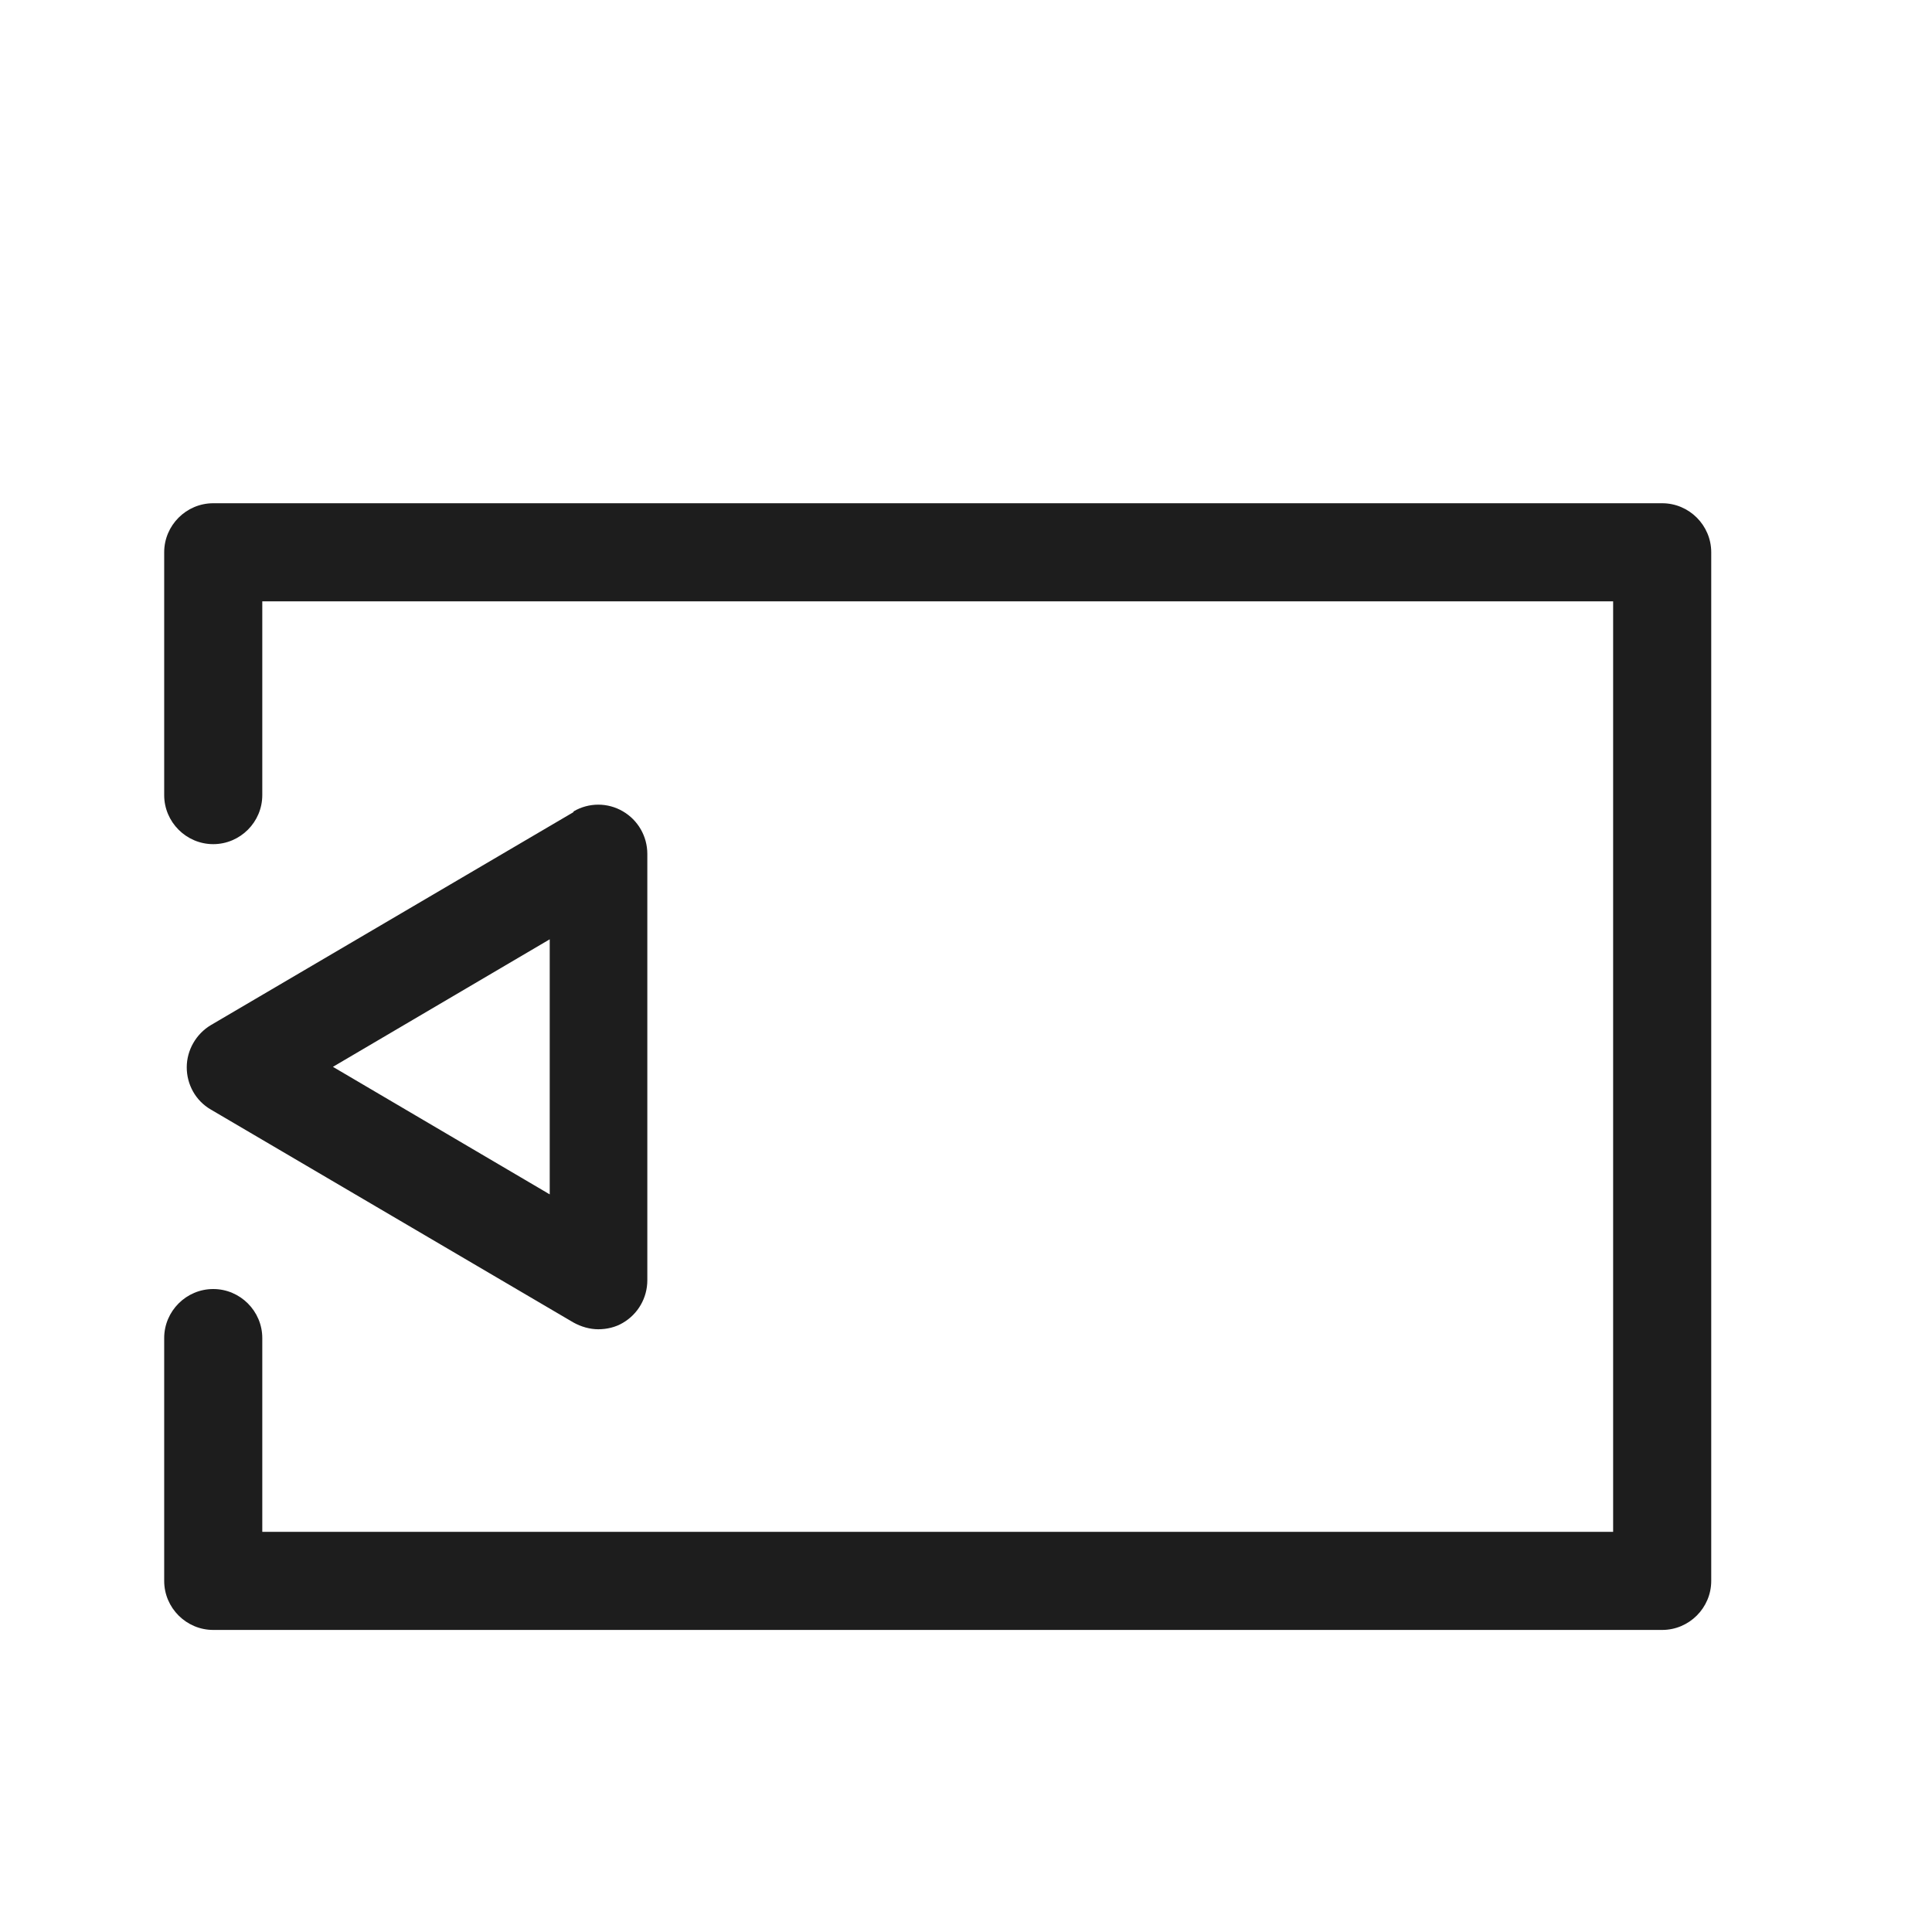 <?xml version="1.0" encoding="iso-8859-1"?>
<!DOCTYPE svg PUBLIC "-//W3C//DTD SVG 1.1//EN" "http://www.w3.org/Graphics/SVG/1.1/DTD/svg11.dtd">
<svg version="1.1" xmlns="http://www.w3.org/2000/svg" xmlns:xlink="http://www.w3.org/1999/xlink" x="0px"
	y="0px" width="511.626px" height="511.627px" viewBox="0 0 1100 1100"
	style="enable-background:new 0 0 1100 1100;" xml:space="preserve">
	<g>
		

<path transform="rotate(180 500 500) scale(0.9)" d="M1007.244 608.114v153.606c0 17.067-13.964 31.030-31.030 31.030h-916.634c-17.067 0-31.030-13.964-31.030-31.030v-650.712c0-17.067 13.964-31.030 31.030-31.030h916.634c17.067 0 31.030 13.964 31.030 31.030v153.606c0 17.067-13.964 31.030-31.030 31.030s-31.030-13.964-31.030-31.030v-122.576h-854.573v588.651h854.573v-122.576c0-17.067 13.964-31.030 31.030-31.030s31.030 13.964 31.030 31.030zM748.141 597.879c-9.619 5.585-21.411 5.585-31.030 0s-15.515-15.829-15.515-27v-269.652c0-11.171 5.896-21.414 15.515-26.999 4.655-2.793 10.24-4.031 15.515-4.031s10.861 1.548 15.825 4.341l229.314 134.675c9.619 5.585 15.205 15.829 15.205 26.689s-5.896 21.098-15.205 26.683l-229.314 134.674-0.31 0.621zM763.345 355.84v161.047l137.154-80.675-137.154-80.682v0.31z" fill="#1D1D1D" />

    </g>
</svg>